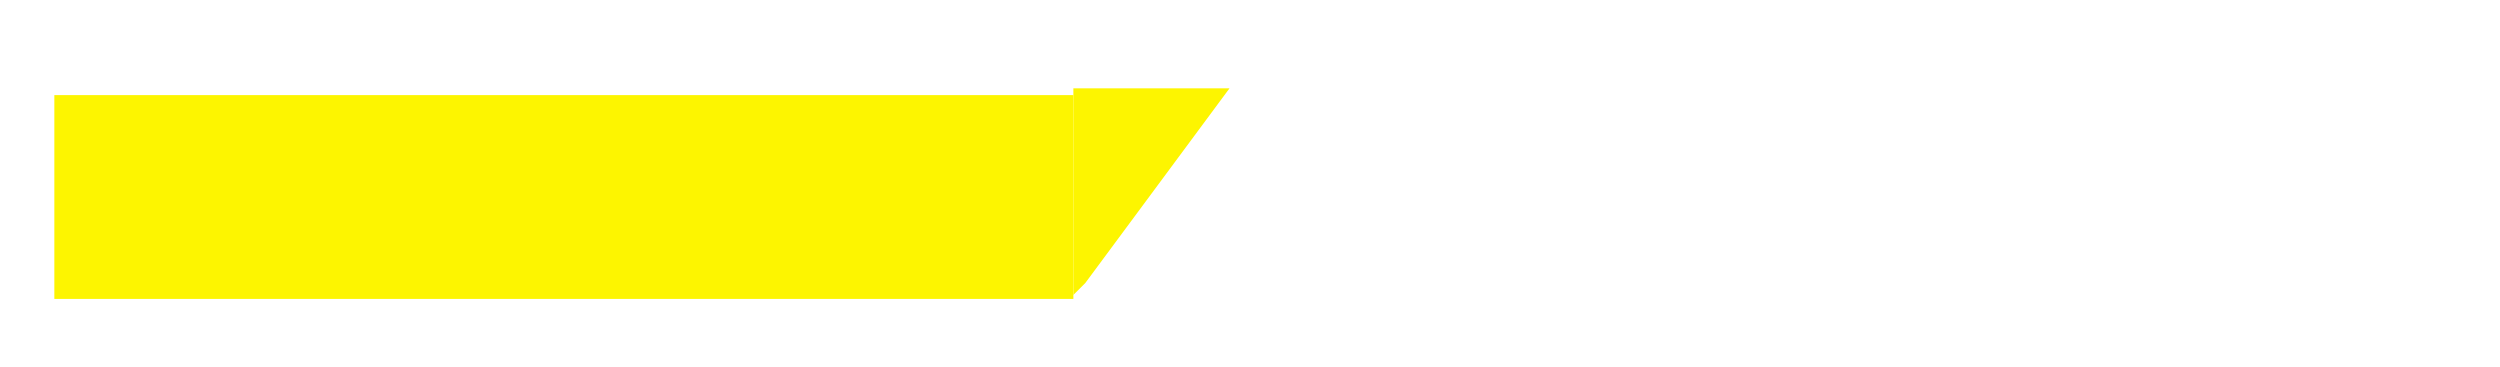 <svg xmlns="http://www.w3.org/2000/svg" fill="none" width="184" height="27" viewBox="0 0 184 27"><g fill="#FDF500" filter="url(#a)"><path d="M4 3h75v15H4V3Z"/><path d="M79.5 16.5 89.5 3h-10v13.5Z" stroke="#FDF500"/></g><defs><filter id="a" width="183.027" height="25.483" x="0" y=".532" color-interpolation-filters="sRGB" filterUnits="userSpaceOnUse"><feFlood flood-opacity="0" result="BackgroundImageFix"/><feColorMatrix in="SourceAlpha" result="hardAlpha" type="matrix" values="0 0 0 0 0 0 0 0 0 0 0 0 0 0 0 0 0 0 127 0"/><feOffset dy="4"/><feGaussianBlur stdDeviation="2"/><feComposite in2="hardAlpha" operator="out"/><feColorMatrix type="matrix" values="0 0 0 0 0 0 0 0 0 0 0 0 0 0 0 0 0 0 0.25 0"/><feBlend in2="BackgroundImageFix" mode="normal" result="effect1_dropShadow_39_116"/><feBlend in="SourceGraphic" in2="effect1_dropShadow_39_116" mode="normal" result="shape"/></filter></defs></svg>